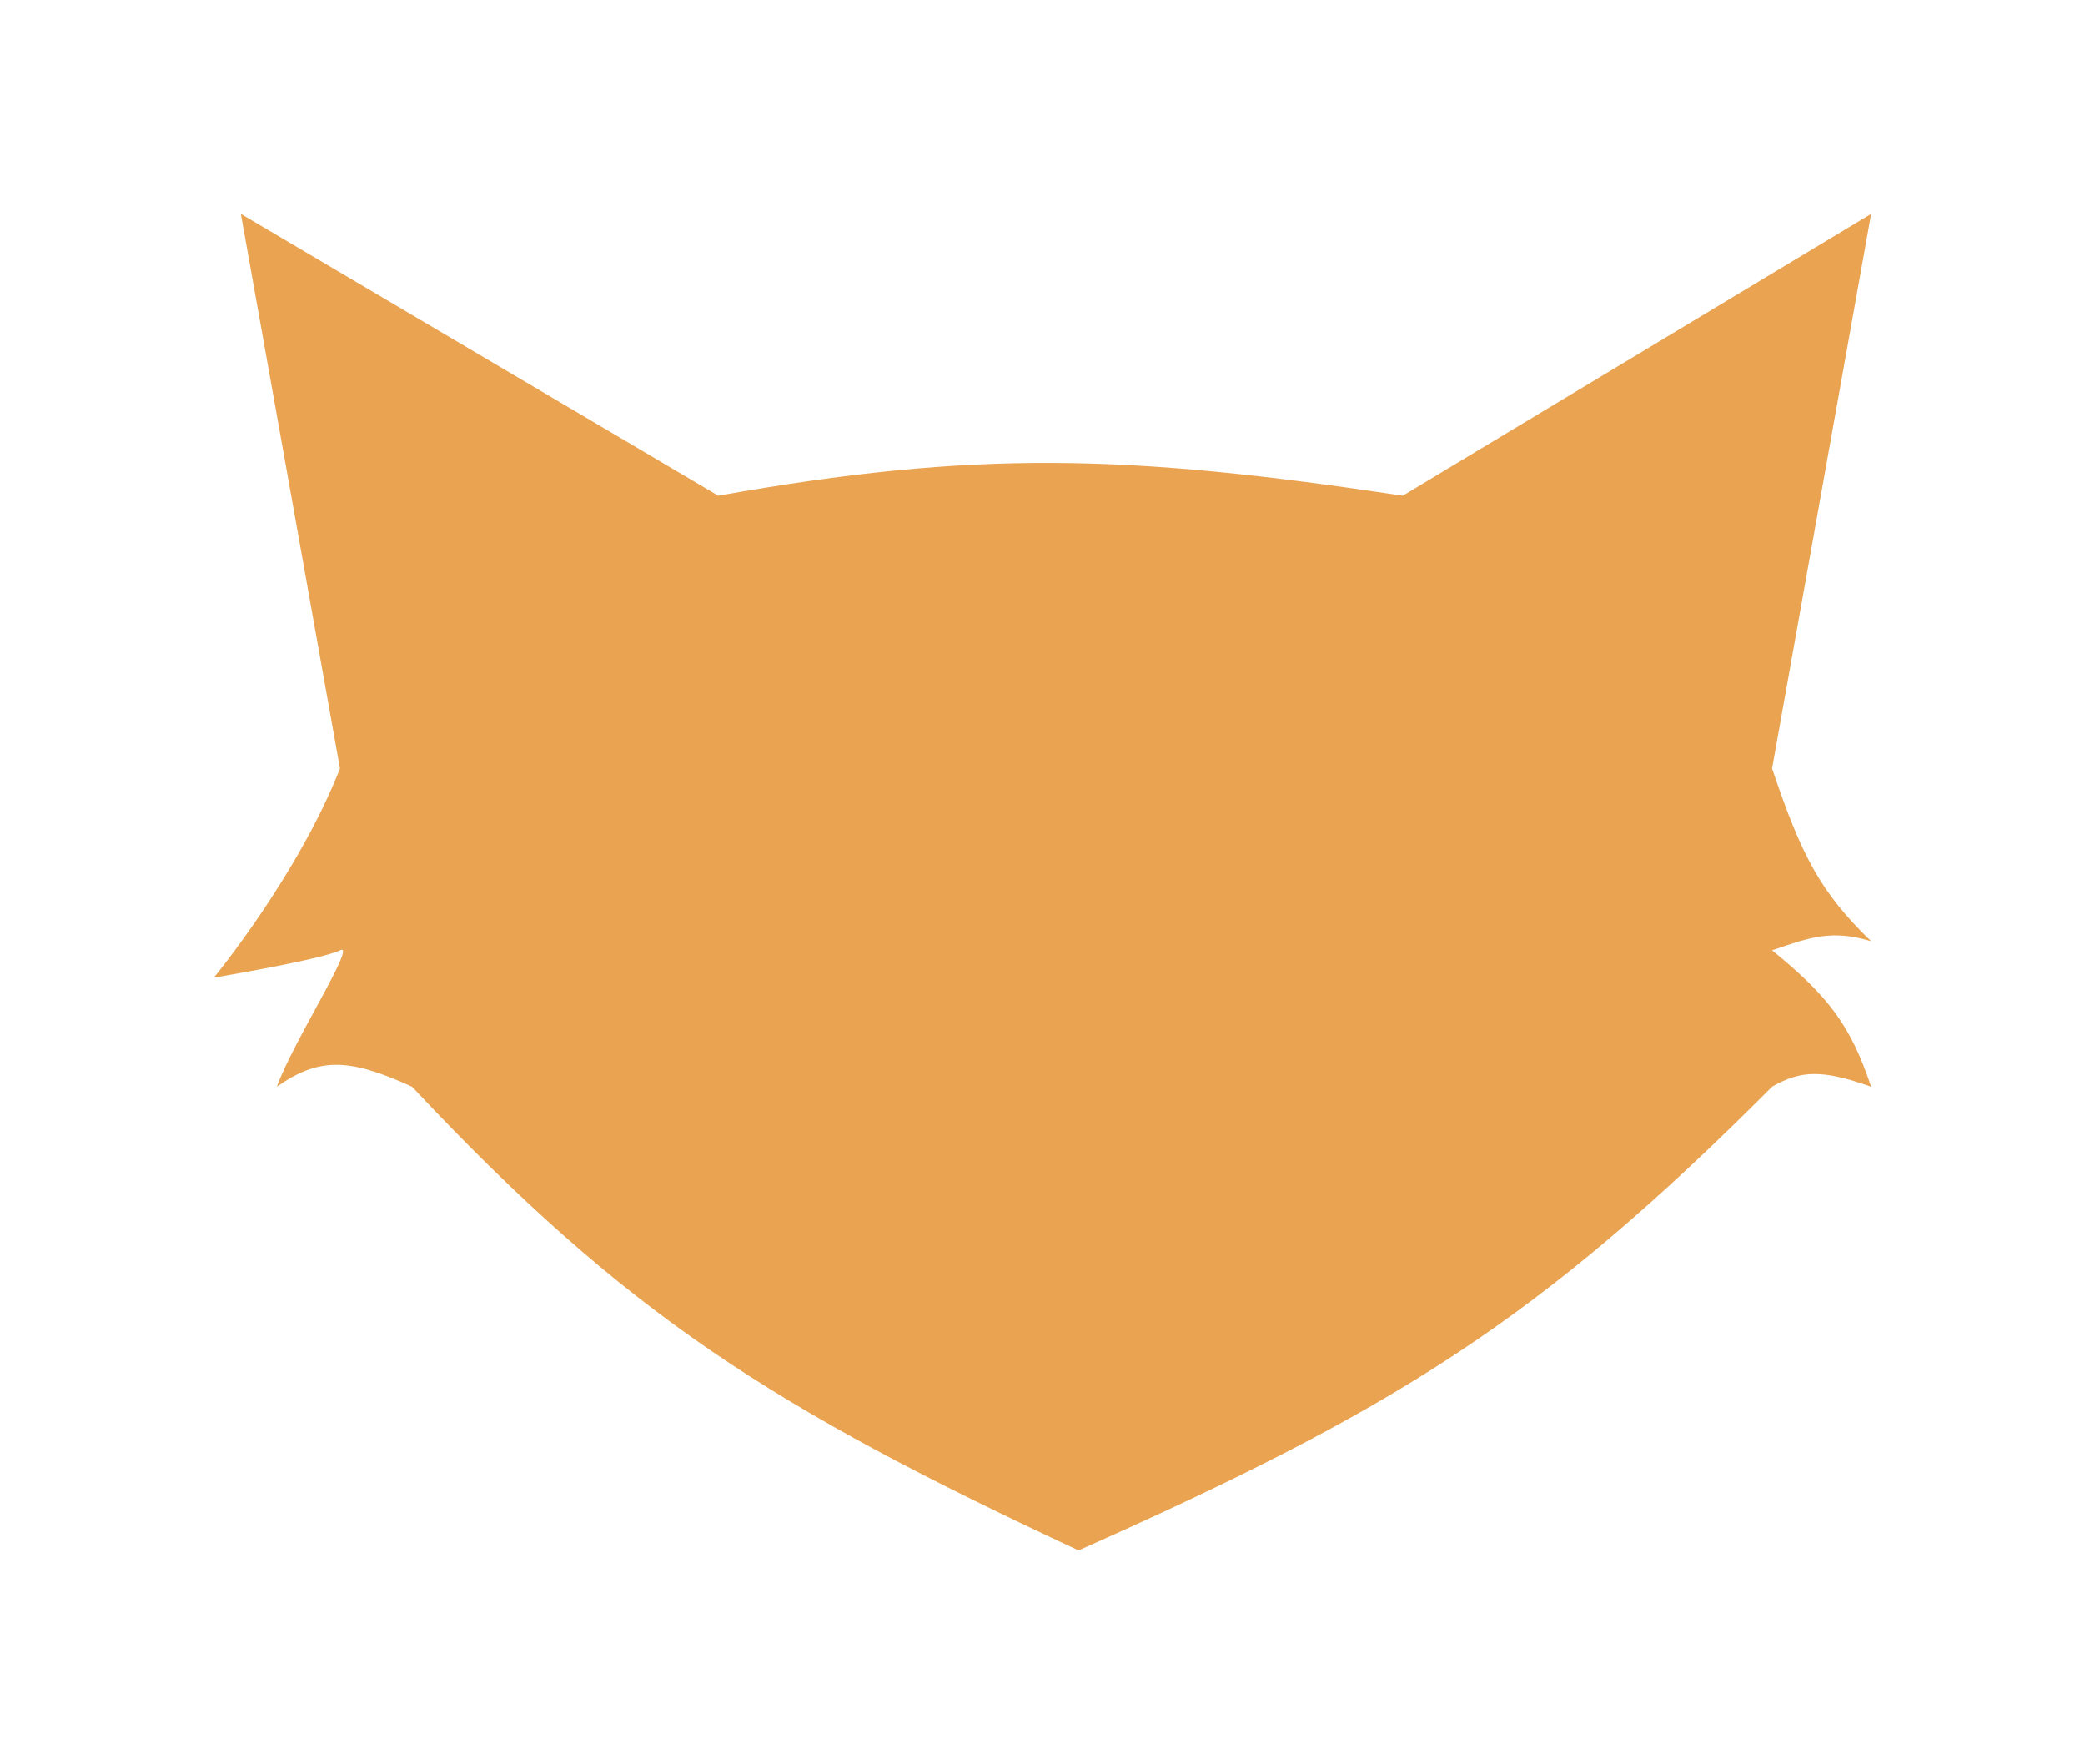 <svg width="39" height="33" viewBox="0 0 39 33" fill="none" xmlns="http://www.w3.org/2000/svg">
<g id="Vector 3" filter="url(#filter0_d_458_468)">
<path d="M4.505 0L6.359 10.374C5.576 12.373 4 14.286 4 14.286C4 14.286 6.022 13.946 6.359 13.775C6.696 13.605 5.457 15.529 5.179 16.326C5.983 15.761 6.548 15.799 7.707 16.326C11.72 20.605 14.476 22.339 20.174 25C26.05 22.382 28.752 20.734 33.147 16.326C33.689 16.016 34.086 16.003 35 16.326C34.619 15.183 34.199 14.631 33.147 13.775C33.87 13.524 34.276 13.386 35 13.605C34.049 12.685 33.699 12.01 33.147 10.374L35 0L26.239 5.272C21.069 4.492 18.249 4.417 13.435 5.272L4.505 0Z" fill="#E9A351"/>
</g>
<defs>
<filter id="filter0_d_458_468" x="0" y="0" width="39" height="33" filterUnits="userSpaceOnUse" color-interpolation-filters="sRGB">
<feFlood flood-opacity="0" result="BackgroundImageFix"/>
<feColorMatrix in="SourceAlpha" type="matrix" values="0 0 0 0 0 0 0 0 0 0 0 0 0 0 0 0 0 0 127 0" result="hardAlpha"/>
<feOffset dy="4"/>
<feGaussianBlur stdDeviation="2"/>
<feComposite in2="hardAlpha" operator="out"/>
<feColorMatrix type="matrix" values="0 0 0 0 0 0 0 0 0 0 0 0 0 0 0 0 0 0 0.25 0"/>
<feBlend mode="normal" in2="BackgroundImageFix" result="effect1_dropShadow_458_468"/>
<feBlend mode="normal" in="SourceGraphic" in2="effect1_dropShadow_458_468" result="shape"/>
</filter>
</defs>
</svg>
